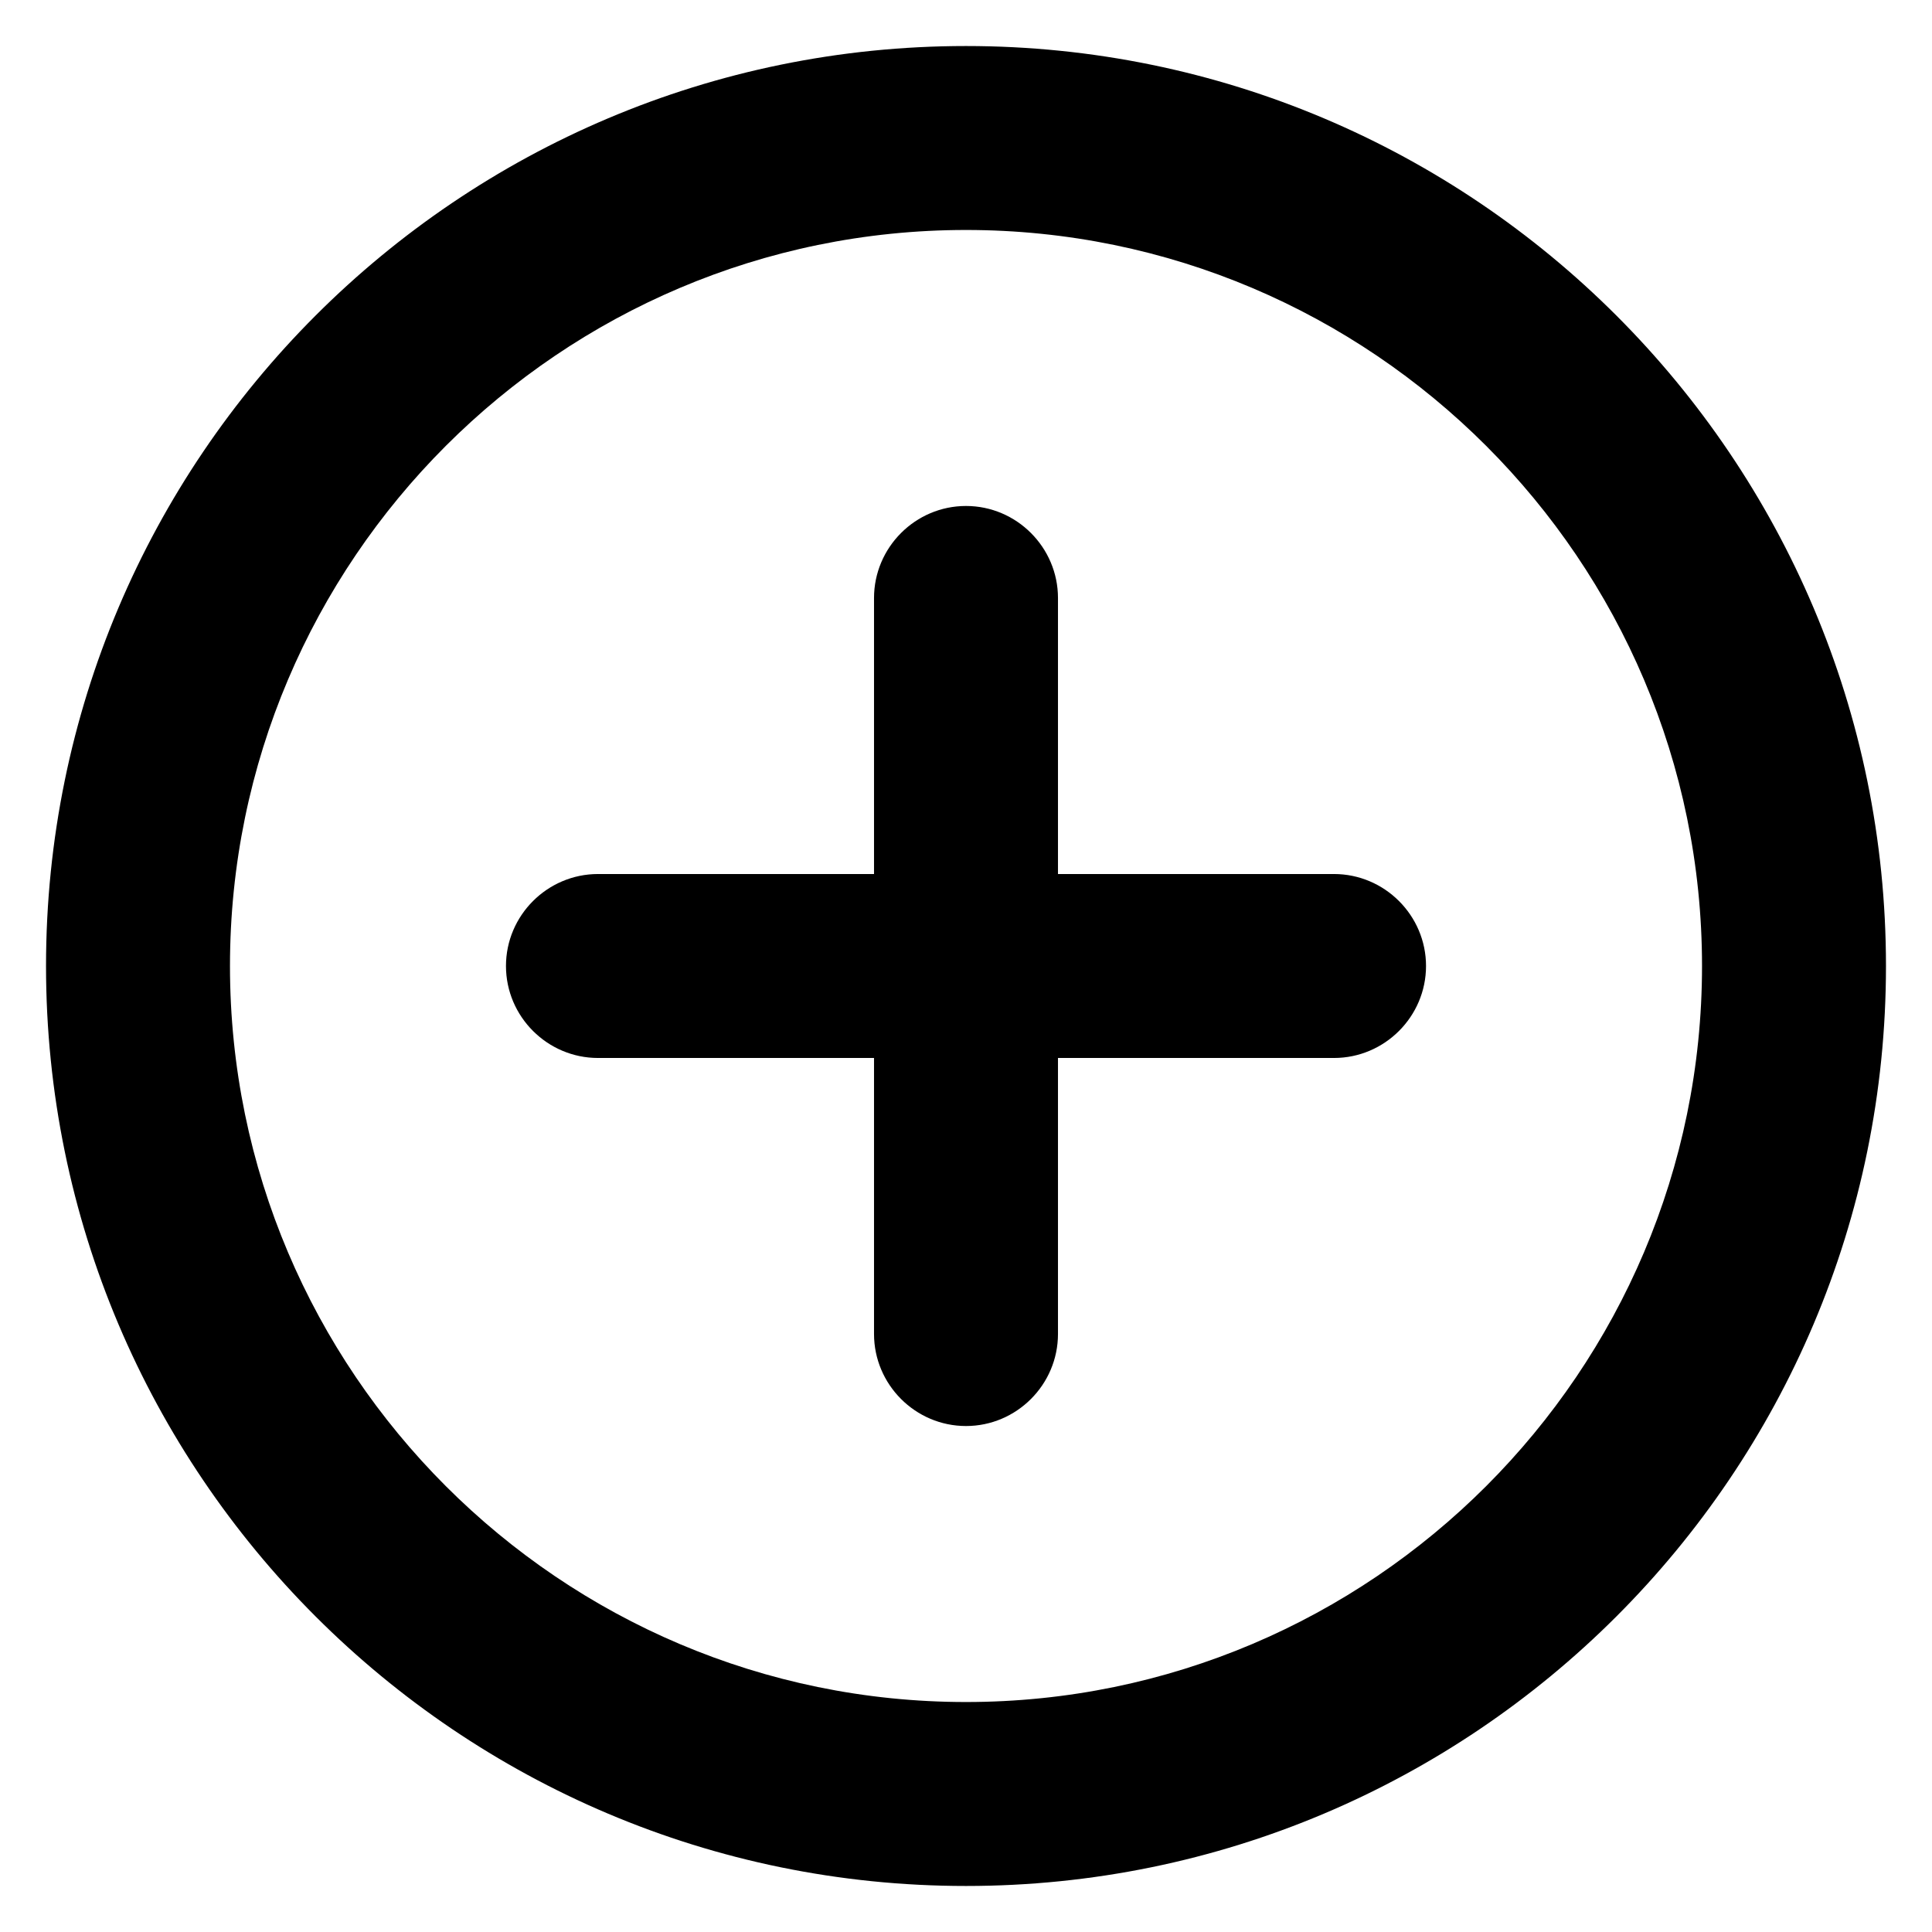 <svg width="28" height="28" viewBox="0 0 28 28" fill="none" xmlns="http://www.w3.org/2000/svg">
<path d="M14 7.333C13.267 7.333 12.667 7.933 12.667 8.667V12.667H8.667C7.933 12.667 7.333 13.267 7.333 14C7.333 14.733 7.933 15.333 8.667 15.333H12.667V19.333C12.667 20.067 13.267 20.667 14 20.667C14.733 20.667 15.333 20.067 15.333 19.333V15.333H19.333C20.067 15.333 20.667 14.733 20.667 14C20.667 13.267 20.067 12.667 19.333 12.667H15.333V8.667C15.333 7.933 14.733 7.333 14 7.333ZM14 0.667C6.64 0.667 0.667 6.64 0.667 14C0.667 21.36 6.64 27.333 14 27.333C21.36 27.333 27.333 21.36 27.333 14C27.333 6.64 21.36 0.667 14 0.667ZM14 24.667C8.12 24.667 3.333 19.88 3.333 14C3.333 8.12 8.12 3.333 14 3.333C19.88 3.333 24.667 8.12 24.667 14C24.667 19.88 19.88 24.667 14 24.667Z" fill="black"/>
</svg>
